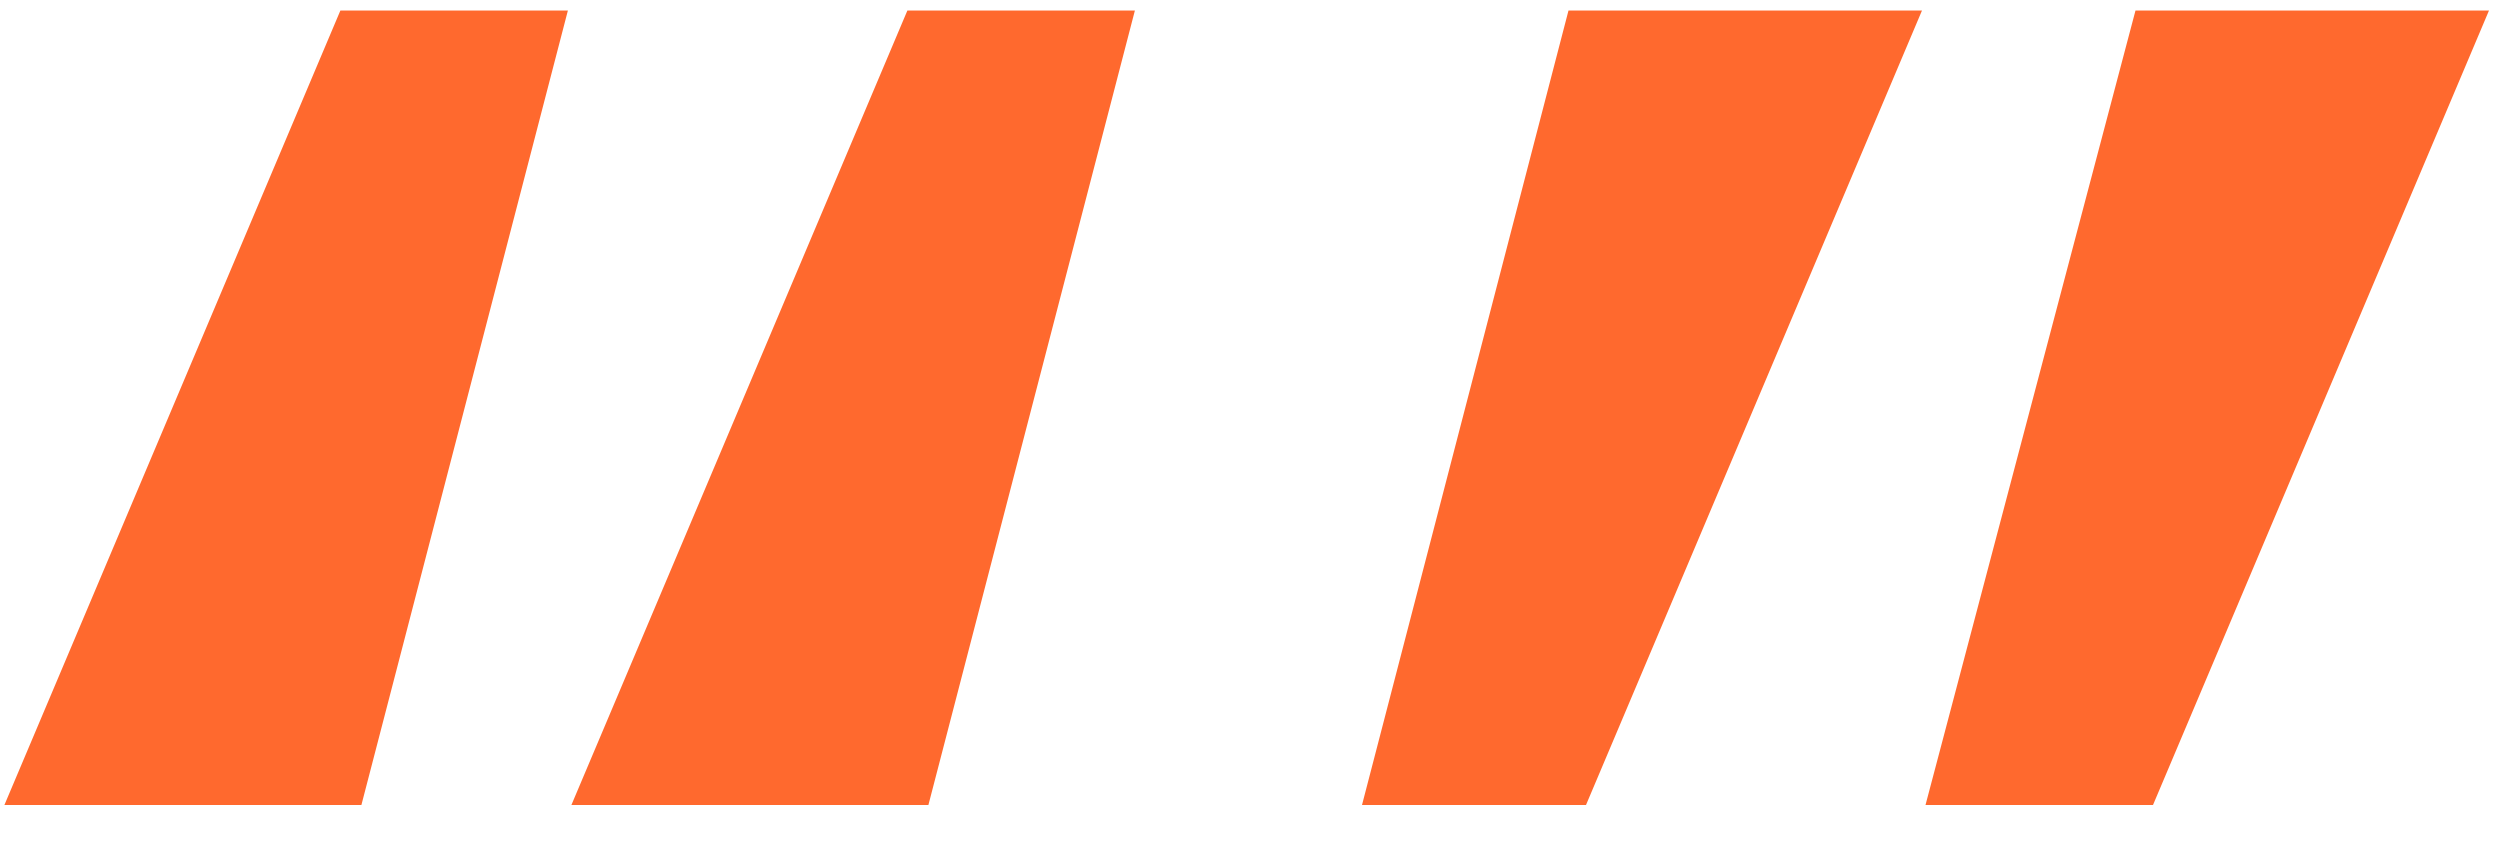 <svg width="50" height="17" viewBox="0 0 50 17" fill="none" xmlns="http://www.w3.org/2000/svg">
<path d="M7.228 16.1H0.088L6.808 0.21H11.358L7.228 16.1ZM18.568 16.1H11.428L18.148 0.21H22.698L18.568 16.1ZM31.37 0.21H38.44L31.72 16.1H27.24L31.37 0.21ZM42.71 0.21H49.78L43.06 16.1H38.51L42.71 0.21Z" fill="#FF692E"/>
</svg>
